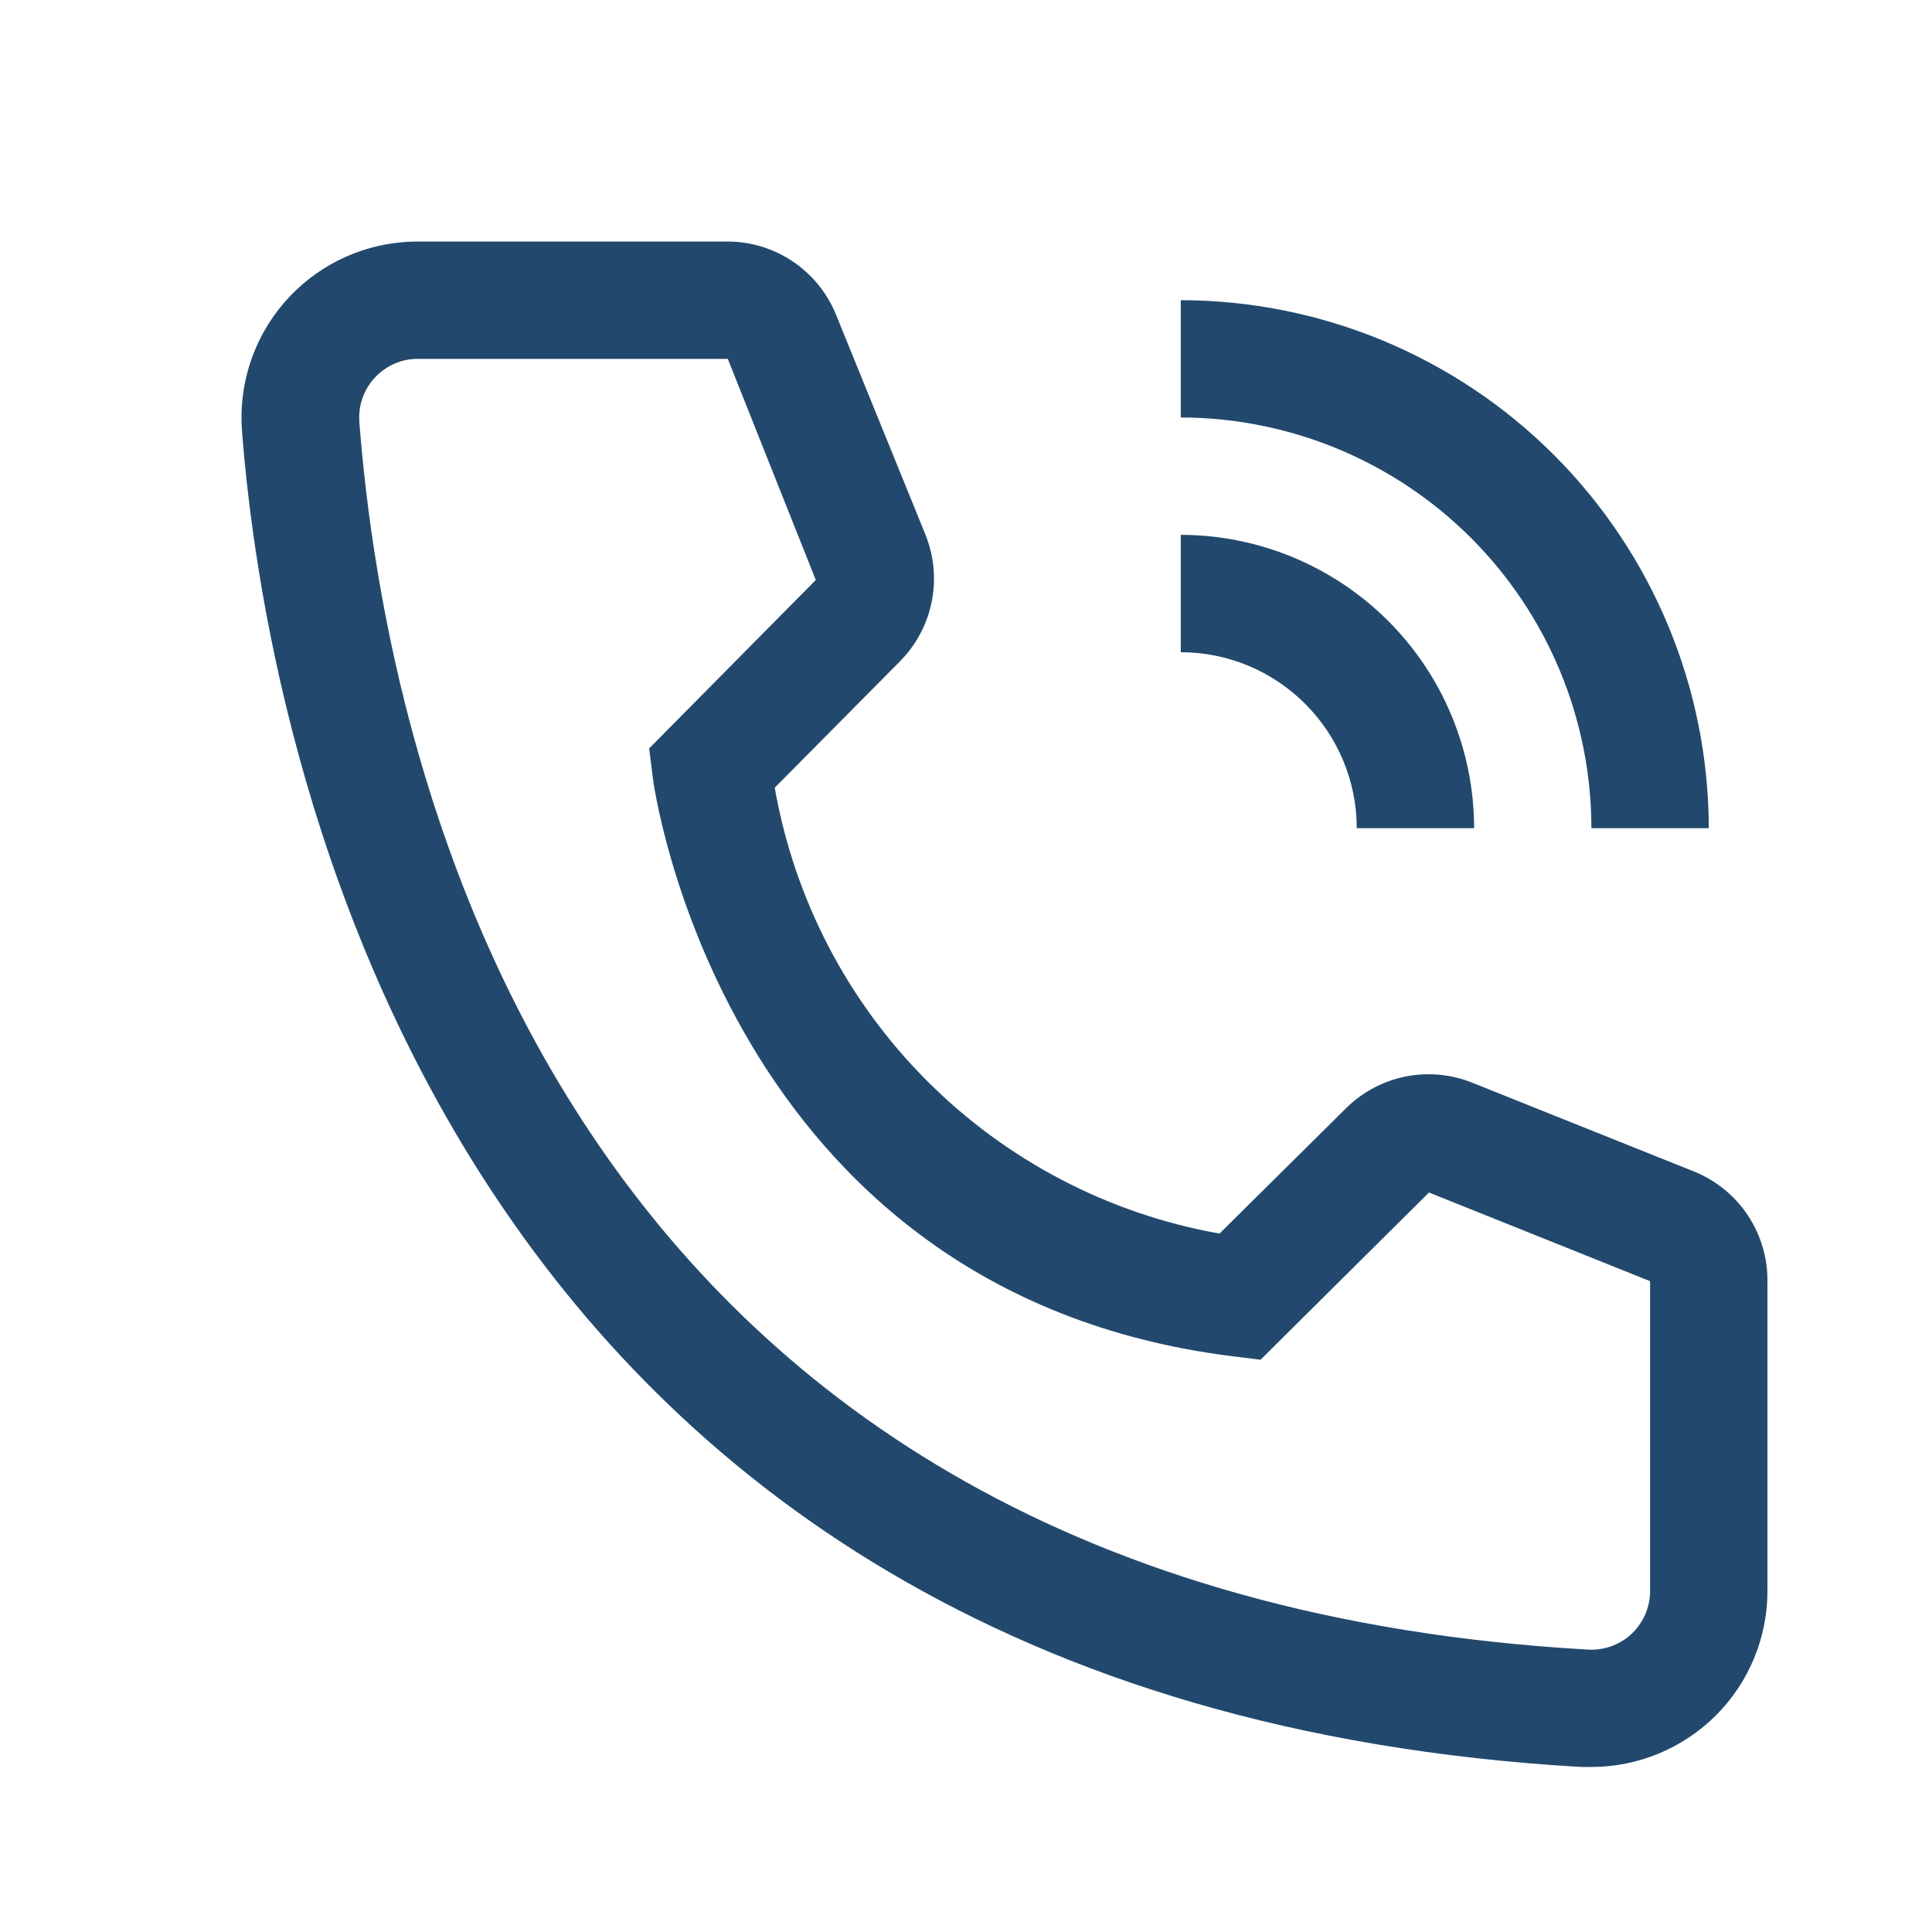 <svg width="24" height="24" viewBox="0 0 24 24" fill="none" xmlns="http://www.w3.org/2000/svg">
<path d="M18.312 10.288H16.854C16.854 9.708 16.623 9.153 16.213 8.743C15.803 8.333 15.248 8.102 14.668 8.102V6.644C15.634 6.645 16.56 7.03 17.244 7.713C17.927 8.396 18.311 9.322 18.312 10.288V10.288Z" fill="#22496D"/>
<path d="M21.227 10.288H19.769C19.768 8.936 19.23 7.639 18.273 6.682C17.317 5.726 16.02 5.188 14.668 5.186V3.729C16.407 3.731 18.074 4.422 19.304 5.652C20.533 6.882 21.225 8.549 21.227 10.288V10.288ZM19.769 21.95H19.645C5.324 21.126 3.291 9.042 3.006 5.354C2.962 4.776 3.149 4.204 3.526 3.764C3.904 3.323 4.441 3.051 5.019 3.007C5.077 3.002 5.135 3 5.193 3H9.034C9.326 3 9.611 3.087 9.853 3.251C10.094 3.415 10.281 3.647 10.389 3.918L11.497 6.644C11.604 6.909 11.63 7.2 11.573 7.479C11.516 7.759 11.378 8.016 11.177 8.218L9.624 9.785C9.866 11.164 10.525 12.435 11.514 13.425C12.502 14.416 13.771 15.079 15.149 15.324L16.73 13.758C16.935 13.558 17.195 13.423 17.476 13.37C17.757 13.317 18.048 13.348 18.312 13.459L21.059 14.559C21.327 14.671 21.555 14.859 21.714 15.1C21.874 15.342 21.958 15.625 21.956 15.915V19.763C21.956 20.343 21.726 20.899 21.316 21.309C20.905 21.719 20.349 21.95 19.769 21.95ZM5.193 4.458C5.097 4.457 5.002 4.476 4.914 4.512C4.825 4.549 4.745 4.602 4.677 4.67C4.609 4.737 4.555 4.817 4.518 4.906C4.481 4.994 4.462 5.089 4.462 5.184C4.462 5.205 4.463 5.225 4.464 5.245C4.799 9.559 6.949 19.763 19.726 20.492C19.919 20.503 20.108 20.438 20.253 20.31C20.397 20.181 20.485 20.001 20.497 19.808L20.498 19.763V15.915L17.751 14.814L15.659 16.891L15.309 16.848C8.968 16.053 8.108 9.712 8.108 9.647L8.064 9.297L10.134 7.205L9.041 4.458H5.193Z" fill="#22496D"/>
</svg>
